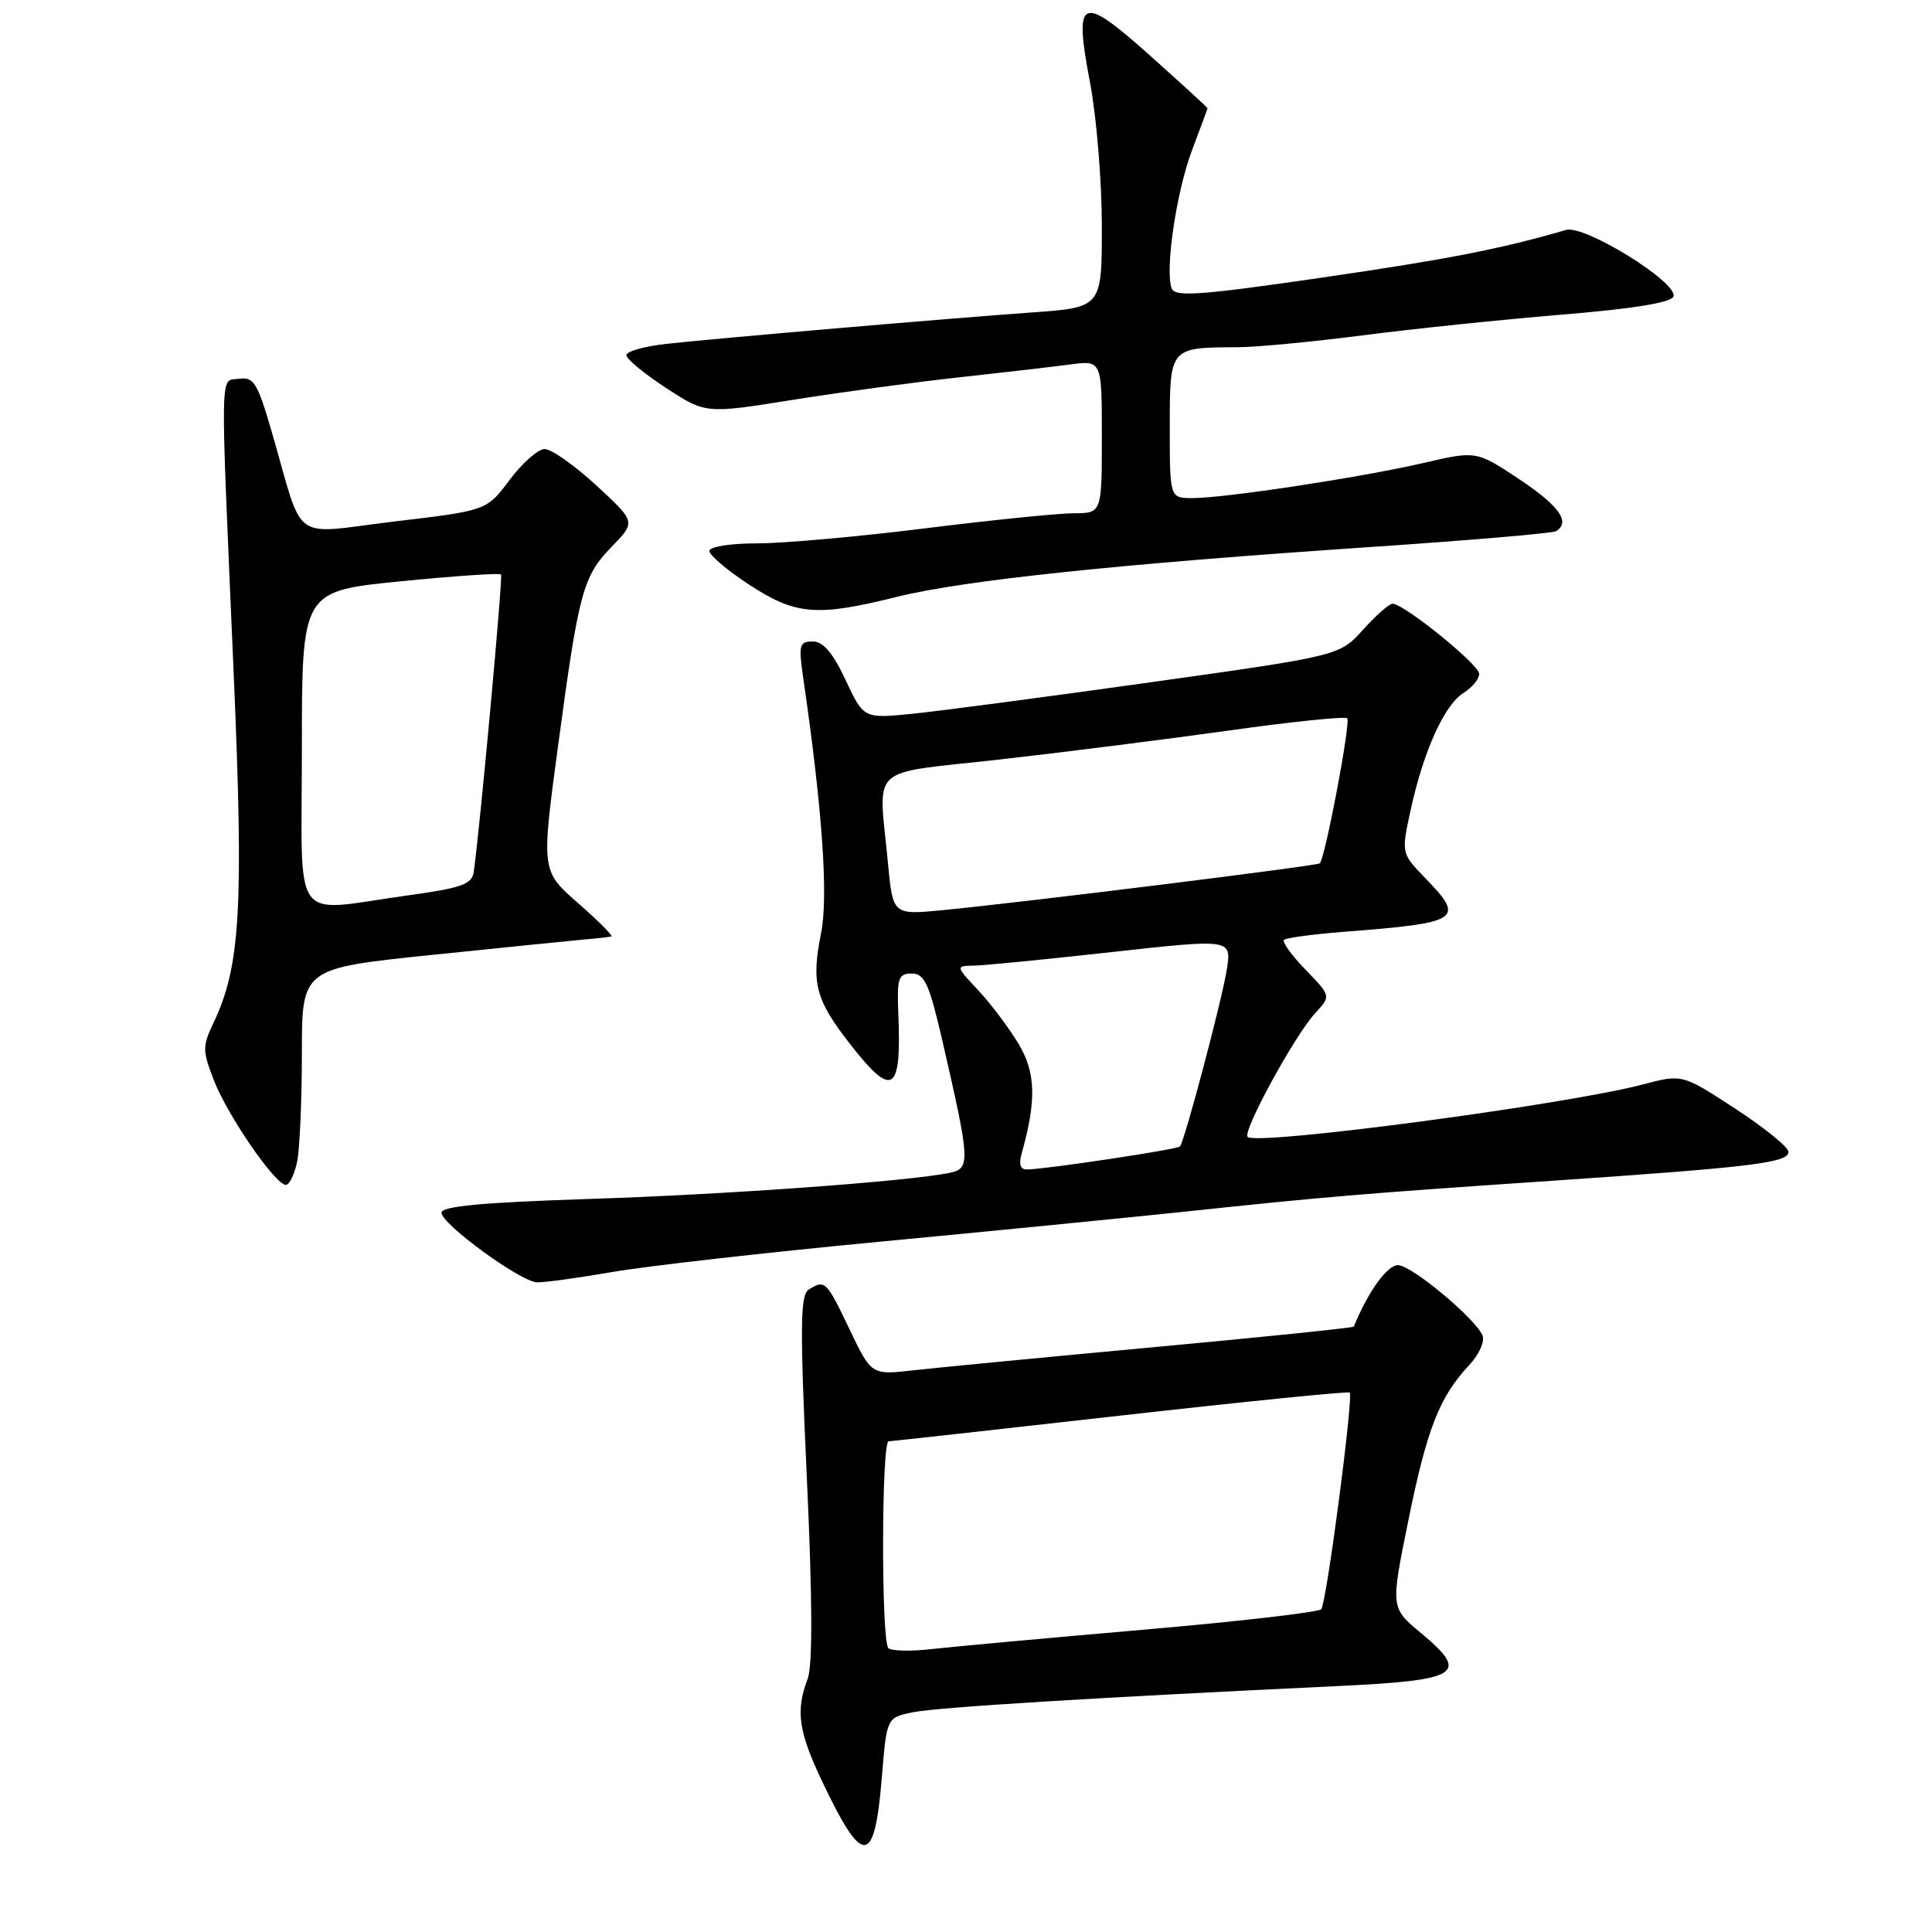 <?xml version="1.0" encoding="UTF-8" standalone="no"?>
<!DOCTYPE svg PUBLIC "-//W3C//DTD SVG 1.1//EN" "http://www.w3.org/Graphics/SVG/1.1/DTD/svg11.dtd" >
<svg xmlns="http://www.w3.org/2000/svg" xmlns:xlink="http://www.w3.org/1999/xlink" version="1.1" viewBox="0 0 256 256">
 <g >
 <path fill="currentColor"
d=" M 116.86 235.38 C 117.50 227.58 117.50 227.58 121.00 226.88 C 124.28 226.22 145.35 224.92 177.33 223.41 C 193.47 222.64 194.79 221.80 188.29 216.39 C 184.26 213.05 184.26 213.05 186.60 201.54 C 189.07 189.35 190.73 185.11 194.65 180.91 C 196.03 179.43 196.79 177.72 196.42 176.91 C 195.38 174.62 187.20 167.80 185.31 167.64 C 183.89 167.53 181.35 171.01 179.38 175.78 C 179.32 175.94 167.43 177.16 152.96 178.50 C 138.49 179.84 124.14 181.22 121.06 181.57 C 115.47 182.21 115.47 182.21 112.55 176.10 C 109.48 169.69 109.31 169.52 107.15 170.89 C 106.03 171.60 105.99 175.80 106.91 195.79 C 107.66 212.03 107.69 220.69 107.01 222.48 C 105.42 226.67 105.79 229.39 108.88 235.92 C 114.35 247.47 115.89 247.36 116.86 235.38 Z  M 81.12 168.55 C 85.73 167.75 101.65 165.95 116.50 164.54 C 131.35 163.13 149.57 161.33 157.00 160.55 C 175.54 158.58 180.27 158.18 205.50 156.47 C 232.25 154.65 237.00 154.07 236.98 152.62 C 236.97 152.00 233.80 149.43 229.94 146.91 C 222.91 142.32 222.91 142.32 217.71 143.69 C 207.54 146.38 166.50 151.83 165.32 150.65 C 164.60 149.93 171.56 137.18 174.28 134.24 C 176.37 131.98 176.37 131.98 173.00 128.50 C 171.15 126.59 169.86 124.81 170.13 124.54 C 170.40 124.27 173.97 123.79 178.06 123.47 C 193.56 122.27 194.19 121.85 188.83 116.33 C 185.67 113.06 185.67 113.06 186.93 107.28 C 188.63 99.50 191.39 93.40 193.92 91.82 C 195.06 91.10 196.00 89.97 196.00 89.29 C 196.00 88.06 186.03 80.00 184.52 80.00 C 184.07 80.00 182.31 81.55 180.61 83.44 C 177.50 86.89 177.50 86.89 152.50 90.40 C 138.75 92.33 124.56 94.21 120.97 94.57 C 114.45 95.23 114.45 95.23 112.05 90.12 C 110.37 86.51 109.08 85.00 107.69 85.00 C 105.92 85.00 105.80 85.46 106.42 89.75 C 108.97 107.23 109.78 118.78 108.79 123.68 C 107.48 130.24 108.05 132.46 112.60 138.29 C 118.29 145.60 119.47 144.86 119.03 134.25 C 118.84 129.59 119.04 129.00 120.82 129.00 C 122.52 129.00 123.13 130.36 124.91 138.08 C 128.55 153.89 128.60 154.83 125.87 155.40 C 120.45 156.53 96.20 158.29 78.00 158.87 C 63.90 159.33 58.50 159.83 58.50 160.69 C 58.50 162.19 68.92 169.80 71.12 169.91 C 72.01 169.96 76.51 169.35 81.12 168.55 Z  M 39.38 153.88 C 39.72 152.16 40.00 145.70 40.00 139.53 C 40.00 128.31 40.00 128.31 57.25 126.53 C 66.74 125.55 75.85 124.63 77.50 124.48 C 79.15 124.34 80.72 124.16 81.00 124.09 C 81.28 124.02 79.30 122.03 76.61 119.68 C 71.72 115.40 71.72 115.40 73.93 98.95 C 76.71 78.29 77.22 76.40 81.09 72.41 C 84.25 69.15 84.25 69.15 79.02 64.32 C 76.14 61.67 73.06 59.50 72.18 59.50 C 71.30 59.50 69.22 61.33 67.54 63.57 C 64.50 67.65 64.50 67.65 52.26 69.10 C 38.31 70.77 40.38 72.29 36.00 57.19 C 34.13 50.75 33.62 49.91 31.69 50.19 C 29.10 50.56 29.16 47.50 30.96 89.15 C 32.31 120.30 31.86 128.02 28.31 135.49 C 26.81 138.63 26.81 139.21 28.36 143.19 C 30.18 147.86 36.48 157.00 37.88 157.00 C 38.36 157.00 39.03 155.59 39.38 153.88 Z  M 118.83 79.09 C 127.65 76.89 148.43 74.71 181.94 72.46 C 194.83 71.59 205.74 70.66 206.19 70.38 C 208.14 69.18 206.61 67.03 201.31 63.50 C 195.62 59.72 195.62 59.72 188.56 61.36 C 180.27 63.27 162.32 66.00 158.01 66.00 C 155.00 66.00 155.00 66.00 155.00 56.62 C 155.00 46.01 154.97 46.04 163.96 46.01 C 166.41 46.01 173.86 45.30 180.52 44.44 C 187.18 43.58 199.09 42.34 206.98 41.69 C 216.50 40.90 221.47 40.09 221.74 39.28 C 222.36 37.43 209.96 29.76 207.51 30.47 C 198.75 33.01 191.99 34.33 175.14 36.79 C 159.11 39.12 155.70 39.37 155.26 38.23 C 154.33 35.82 155.88 25.33 157.98 19.82 C 159.09 16.89 160.00 14.43 160.00 14.34 C 160.00 14.25 156.61 11.14 152.46 7.43 C 143.17 -0.88 142.26 -0.48 144.44 10.97 C 145.30 15.51 146.00 24.06 146.00 29.98 C 146.00 40.74 146.00 40.74 136.75 41.40 C 125.20 42.23 95.26 44.80 88.25 45.57 C 85.36 45.89 83.00 46.56 83.00 47.06 C 83.00 47.57 85.36 49.52 88.25 51.40 C 93.50 54.83 93.50 54.83 105.00 52.99 C 111.33 51.98 121.22 50.64 127.00 50.01 C 132.78 49.38 139.41 48.61 141.75 48.30 C 146.00 47.73 146.00 47.73 146.00 57.86 C 146.00 68.00 146.00 68.00 142.25 68.01 C 140.19 68.02 131.33 68.92 122.56 70.01 C 113.79 71.11 103.78 72.00 100.31 72.00 C 96.73 72.00 94.00 72.44 94.00 73.01 C 94.00 73.56 96.36 75.57 99.25 77.46 C 105.42 81.50 108.21 81.74 118.83 79.09 Z  M 117.71 218.38 C 116.76 217.42 116.79 191.01 117.75 190.98 C 118.16 190.97 132.00 189.43 148.50 187.57 C 165.00 185.71 178.65 184.34 178.84 184.52 C 179.37 185.03 175.77 212.41 175.07 213.23 C 174.72 213.63 164.10 214.86 151.47 215.95 C 138.84 217.04 126.23 218.20 123.46 218.51 C 120.69 218.83 118.10 218.77 117.71 218.38 Z  M 135.40 152.75 C 137.35 145.77 137.24 142.13 134.97 138.32 C 133.71 136.22 131.32 133.04 129.65 131.25 C 126.61 128.00 126.61 128.00 129.05 127.95 C 130.40 127.93 138.63 127.12 147.35 126.15 C 163.19 124.40 163.19 124.40 162.56 128.45 C 161.95 132.40 157.00 151.10 156.35 151.91 C 156.03 152.30 138.89 154.89 136.13 154.96 C 135.19 154.99 134.96 154.30 135.40 152.75 Z  M 117.66 114.37 C 116.41 101.10 114.78 102.63 132.25 100.66 C 140.64 99.72 154.36 97.98 162.75 96.81 C 171.14 95.63 178.23 94.90 178.51 95.18 C 179.01 95.68 175.58 113.81 174.87 114.40 C 174.47 114.74 135.63 119.56 124.91 120.60 C 118.31 121.24 118.31 121.24 117.66 114.37 Z  M 40.00 99.16 C 40.00 78.33 40.00 78.33 53.04 77.03 C 60.21 76.32 66.22 75.91 66.39 76.12 C 66.65 76.44 63.62 109.51 62.78 115.49 C 62.54 117.18 61.25 117.65 54.00 118.65 C 38.35 120.81 40.00 123.11 40.00 99.16 Z "/>
</g>
</svg>